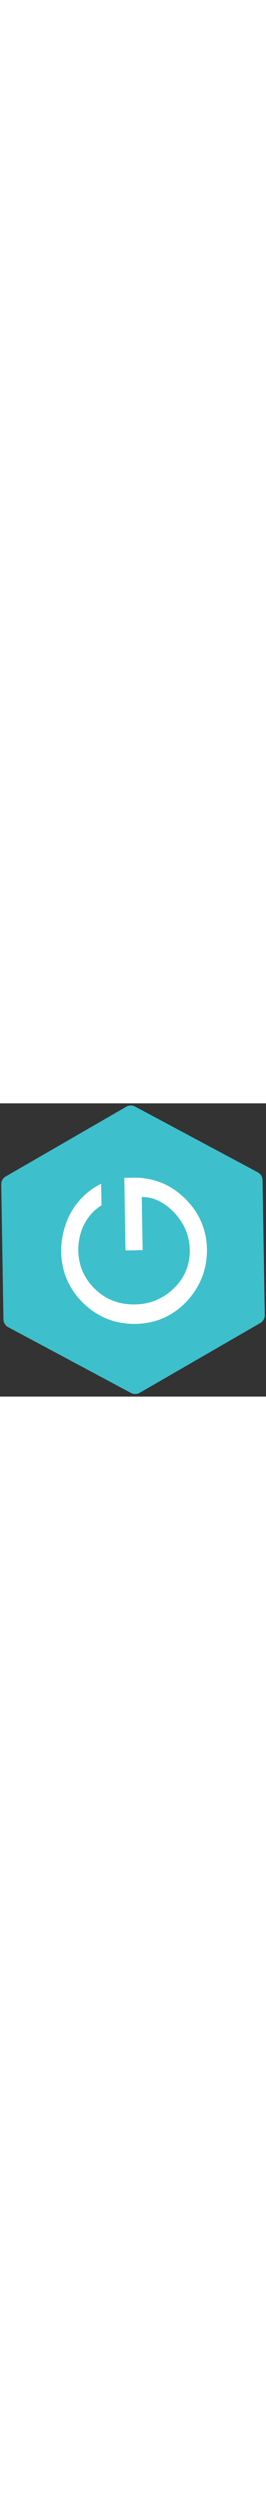 <svg width="40" viewBox="0 0 341 375" fill="none" xmlns="http://www.w3.org/2000/svg">
<rect x="0" y="0" width="341" height="375" fill="#333333" stroke="none"/>
<g clip-path="url(#clip0_111_96)">
<path d="M333.651 280.911L179.057 370.161C177.371 371.134 175.466 371.66 173.521 371.692C171.575 371.724 169.654 371.26 167.937 370.343L10.504 286.204C8.699 285.24 7.185 283.81 6.118 282.063C5.051 280.316 4.47 278.316 4.435 276.268L1.608 103.655C1.576 101.608 2.091 99.589 3.1 97.808C4.109 96.027 5.576 94.549 7.348 93.526L161.981 4.275C163.667 3.303 165.573 2.776 167.518 2.744C169.463 2.712 171.385 3.176 173.102 4.093L330.495 88.233C332.3 89.196 333.815 90.625 334.882 92.372C335.95 94.12 336.53 96.121 336.563 98.169L339.39 270.782C339.424 272.829 338.91 274.849 337.9 276.63C336.891 278.411 335.424 279.889 333.651 280.911Z" fill="#3DC0CB"/>
<path d="M333.651 280.911L179.057 370.161C177.371 371.133 175.466 371.66 173.521 371.692C171.575 371.724 169.654 371.26 167.937 370.343L10.504 286.204C8.699 285.24 7.185 283.81 6.118 282.063C5.051 280.316 4.47 278.315 4.435 276.268L1.608 103.655C1.576 101.608 2.091 99.589 3.1 97.808C4.109 96.027 5.576 94.549 7.348 93.526L161.981 4.275C163.667 3.303 165.573 2.776 167.518 2.744C169.463 2.712 171.385 3.176 173.102 4.093L330.495 88.233C332.3 89.196 333.815 90.625 334.882 92.372C335.95 94.12 336.53 96.121 336.563 98.169L339.39 270.782C339.424 272.829 338.91 274.849 337.9 276.63C336.891 278.411 335.424 279.889 333.651 280.911Z" fill="#3DC0CB"/>
<path d="M160.883 188.113L159.361 95.232L170.353 95.052C196.907 94.617 219.59 103.91 238.401 122.932C255.918 140.734 264.88 161.996 265.285 186.719C265.515 211.65 257.174 233.506 240.261 252.287C222.241 271.702 199.965 281.626 173.432 282.061C147.041 282.315 124.364 273.021 105.4 254.18C87.847 236.18 78.866 214.712 78.457 189.779C78.33 175.378 81.184 161.107 86.84 147.866C95.322 128.258 110.481 112.301 129.618 102.838C129.768 112.015 129.945 121.191 130.15 130.367C124.435 133.946 119.344 138.437 115.077 143.661C109.089 151.095 104.838 159.777 102.639 169.07C100.964 175.718 100.224 182.567 100.44 189.419C100.918 207.073 107.306 222.357 119.603 235.271C133.946 250.208 151.742 257.503 172.992 257.155C191.324 256.855 207.248 250.654 220.765 238.554C236.113 224.593 243.617 207.43 243.278 187.063C242.797 168.572 235.755 152.37 222.151 138.457C209.485 125.782 196.011 119.561 181.728 119.795L182.841 187.737L160.883 188.113Z" fill="white"/>
</g>
<defs>
<clipPath id="clip0_111_96">
<rect width="335" height="369" fill="white" transform="translate(0 5.486) rotate(-0.938)"/>
</clipPath>
</defs>
</svg>
